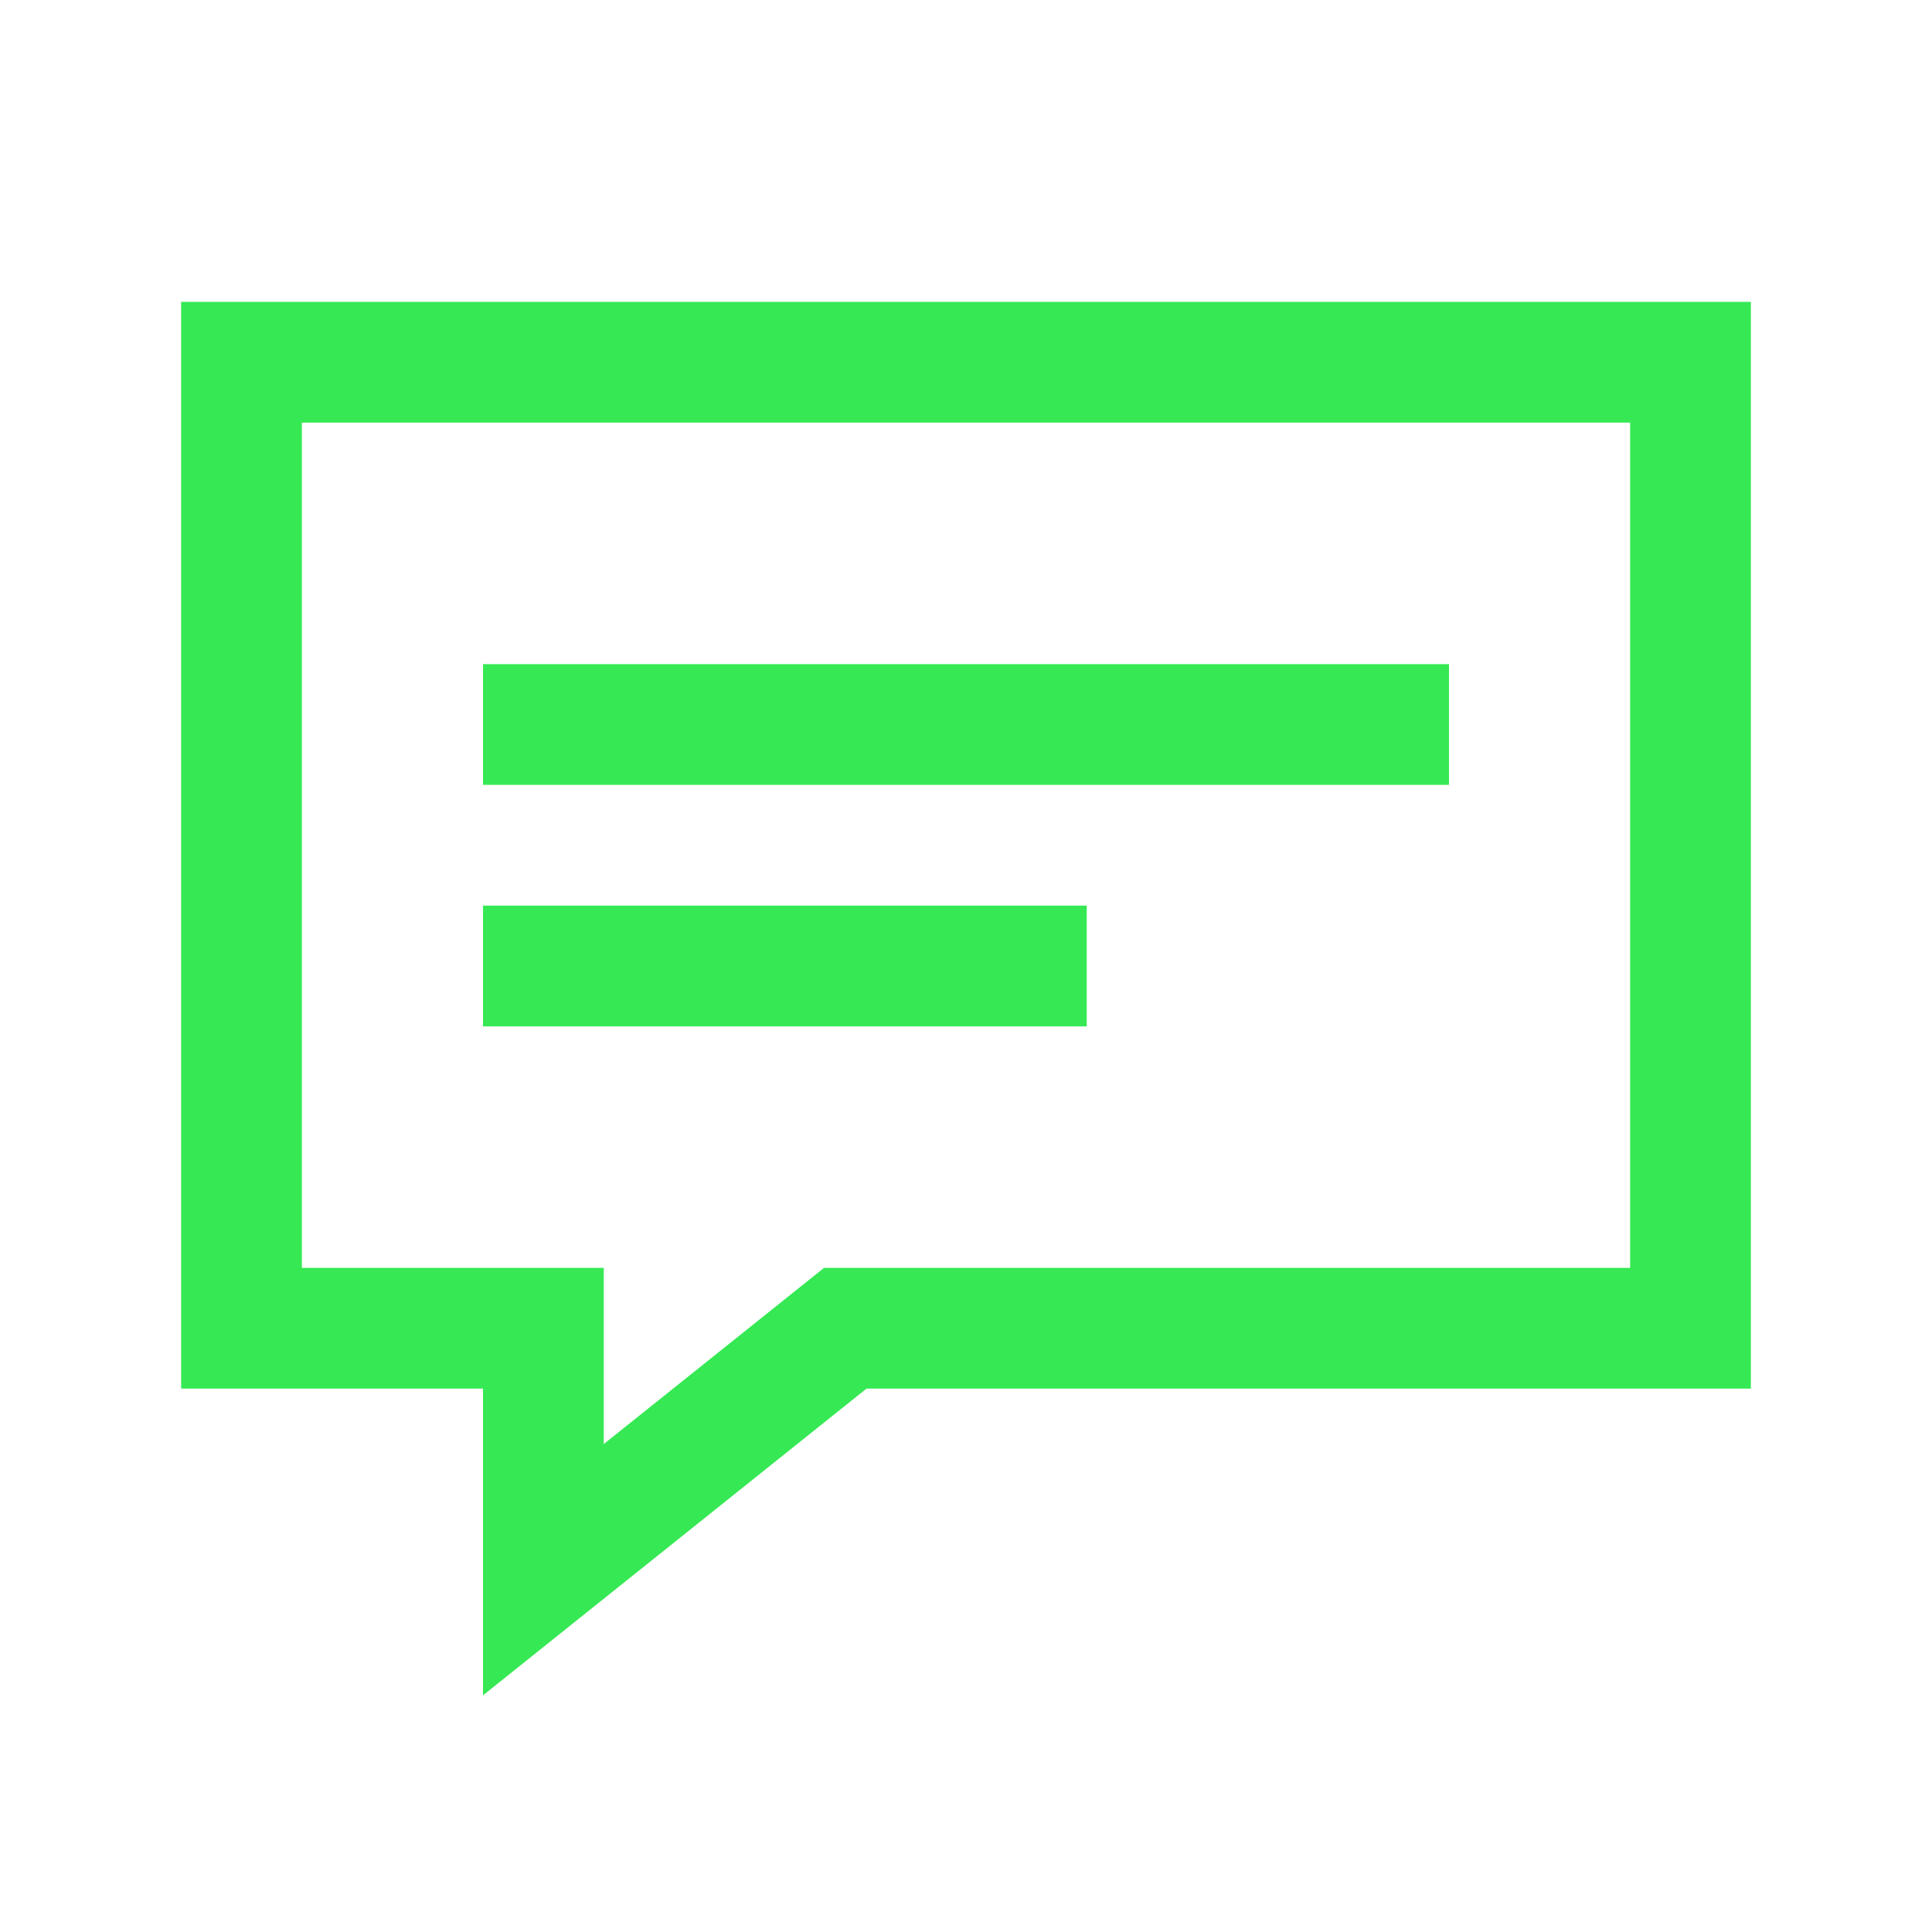 <svg xmlns="http://www.w3.org/2000/svg" viewBox="0 0 32 32">
  <path d="M3 5L3 23L8 23L8 28.08L14.352 23L29 23L29 22L29 5L3 5 z M 5 7L27 7L27 21L13.648 21L10 23.918L10 21L5 21L5 7 z M 8 11L8 13L24 13L24 11L8 11 z M 8 15L8 17L18 17L18 15L8 15 z" fill="#36E954" />
</svg>